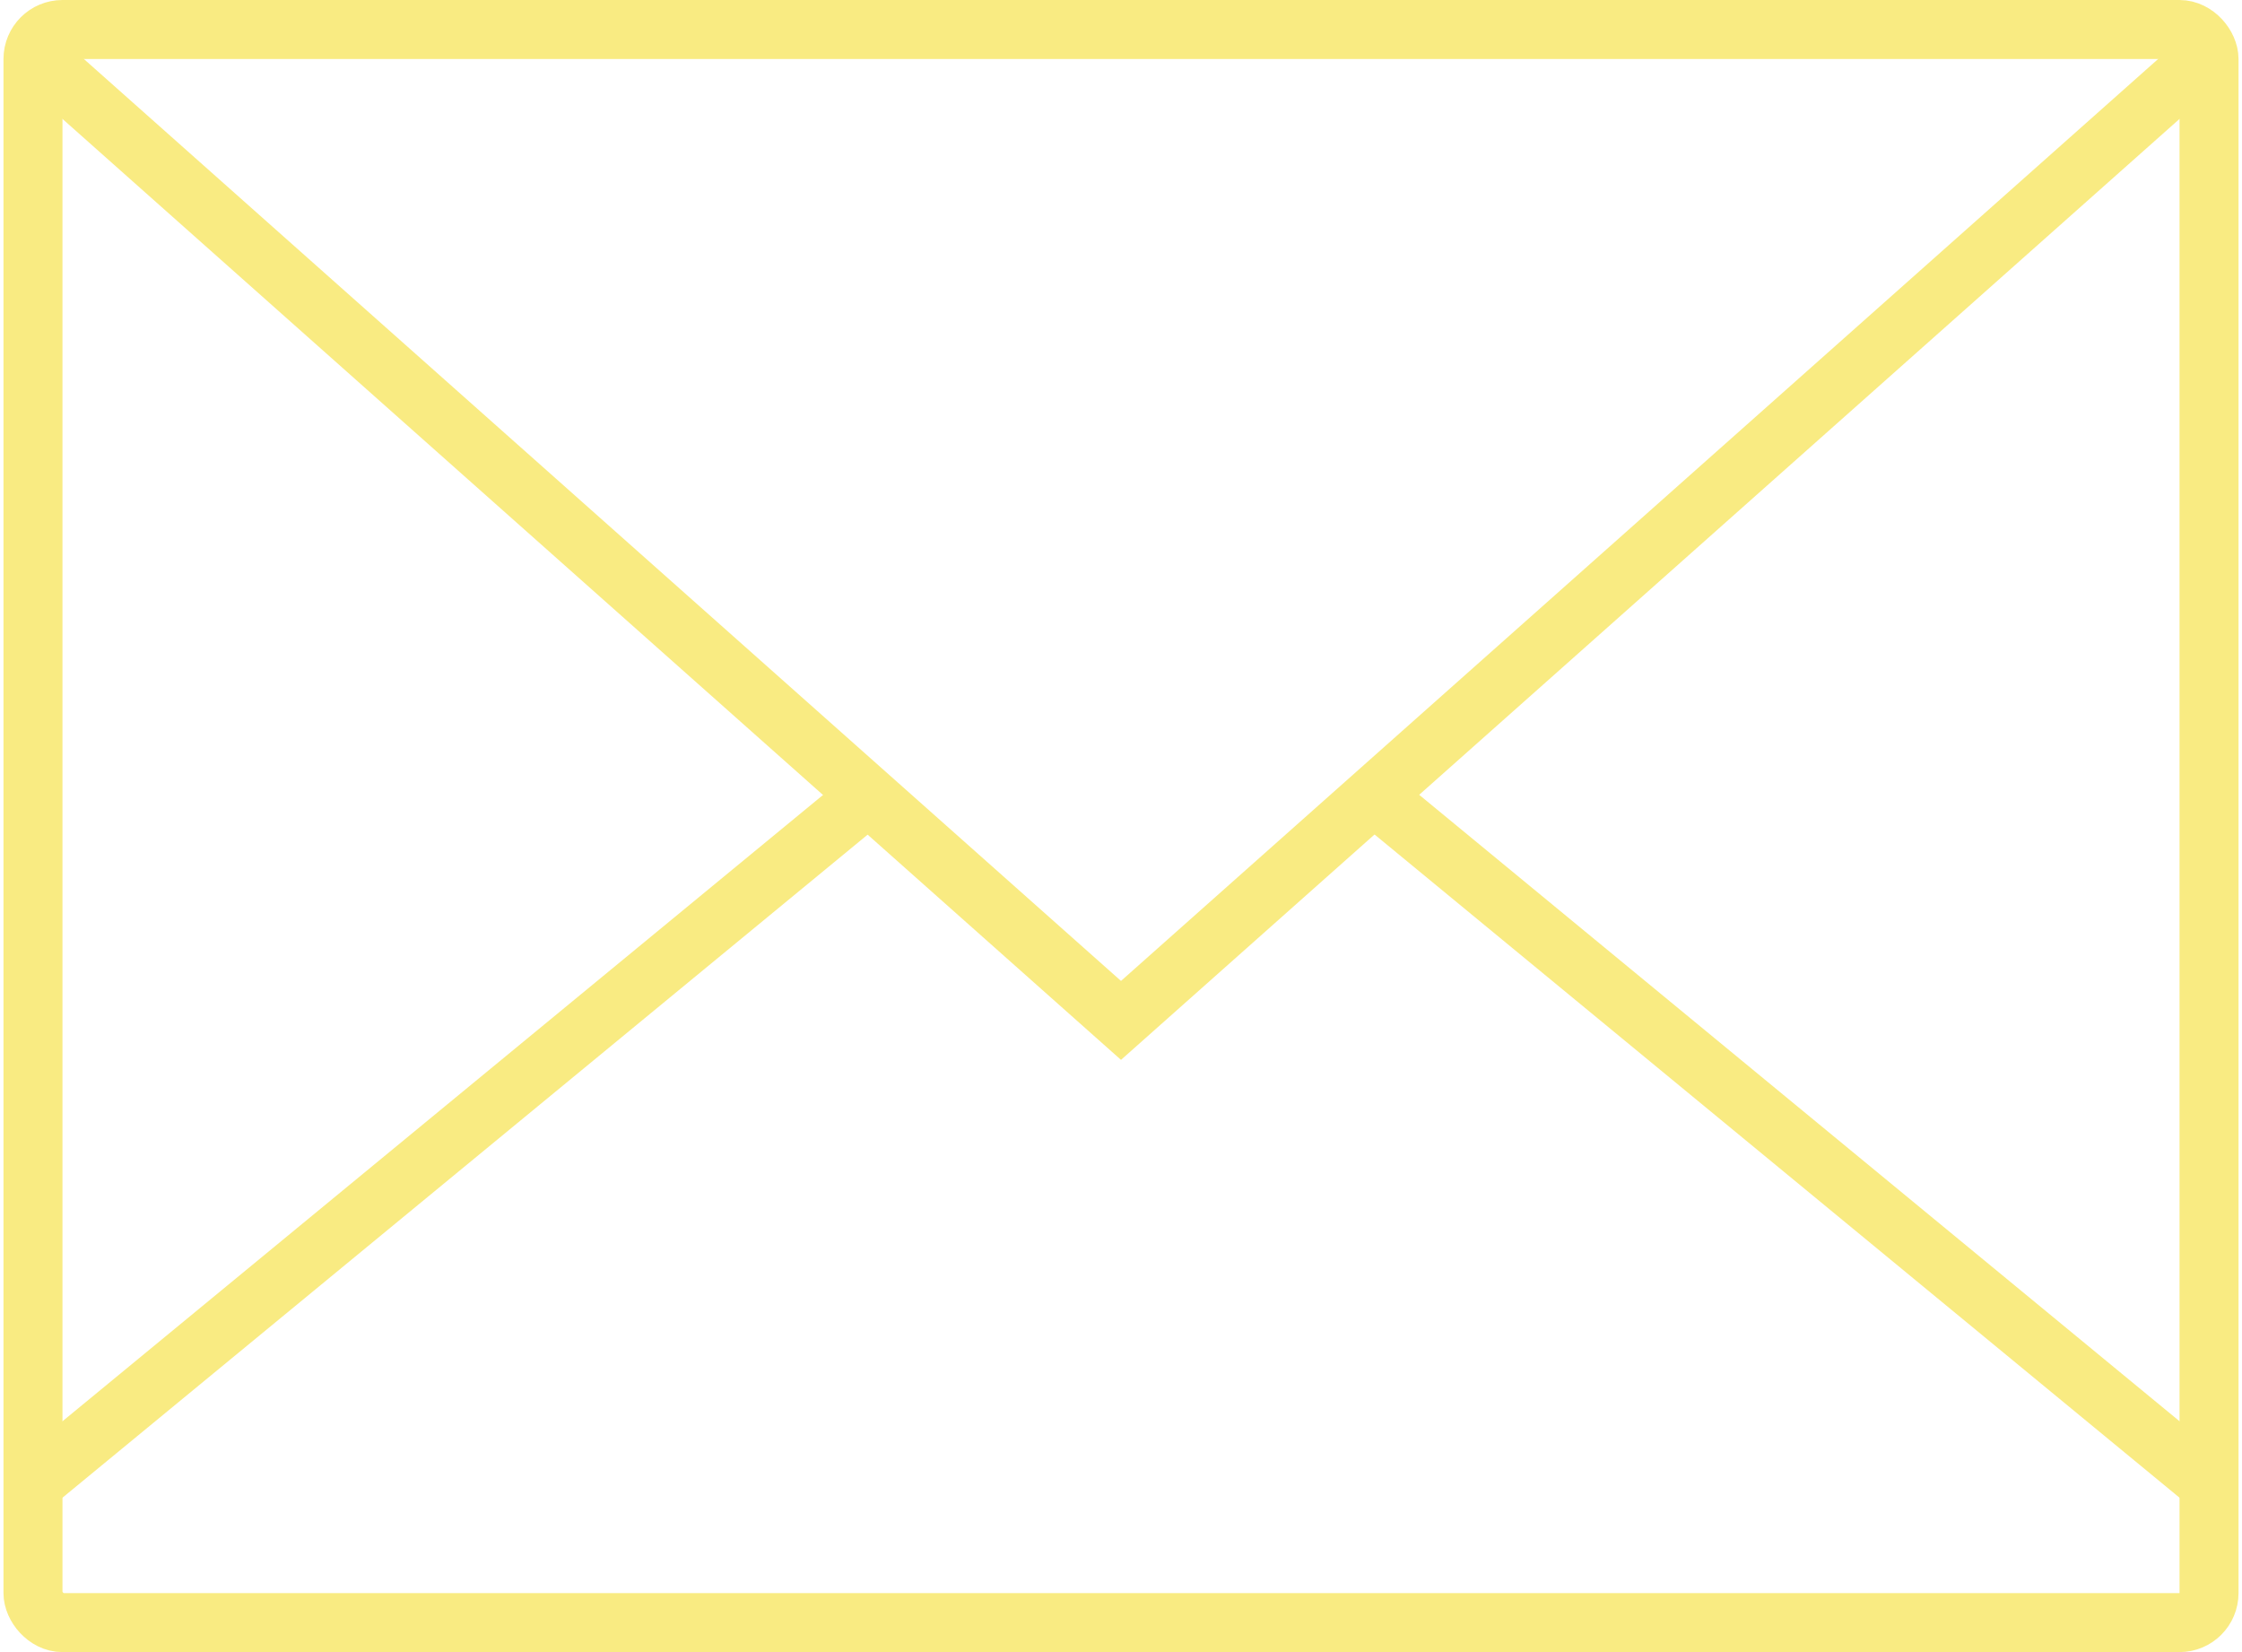 <svg width="38" height="28" viewBox="0 0 38 28" fill="none" xmlns="http://www.w3.org/2000/svg">
<rect x="0.559" y="0.5" width="36.882" height="27" rx="0.5" stroke="#F9EB82"/>
<path d="M0.471 0.824L19 17.294L37.529 0.824" stroke="#F9EB82"/>
<line x1="0.564" y1="25.143" x2="14.565" y2="13.614" stroke="#F9EB82"/>
<line y1="-0.5" x2="18.136" y2="-0.5" transform="matrix(-0.772 -0.636 -0.636 0.772 37.118 25.529)" stroke="#F9EB82"/>
</svg>
